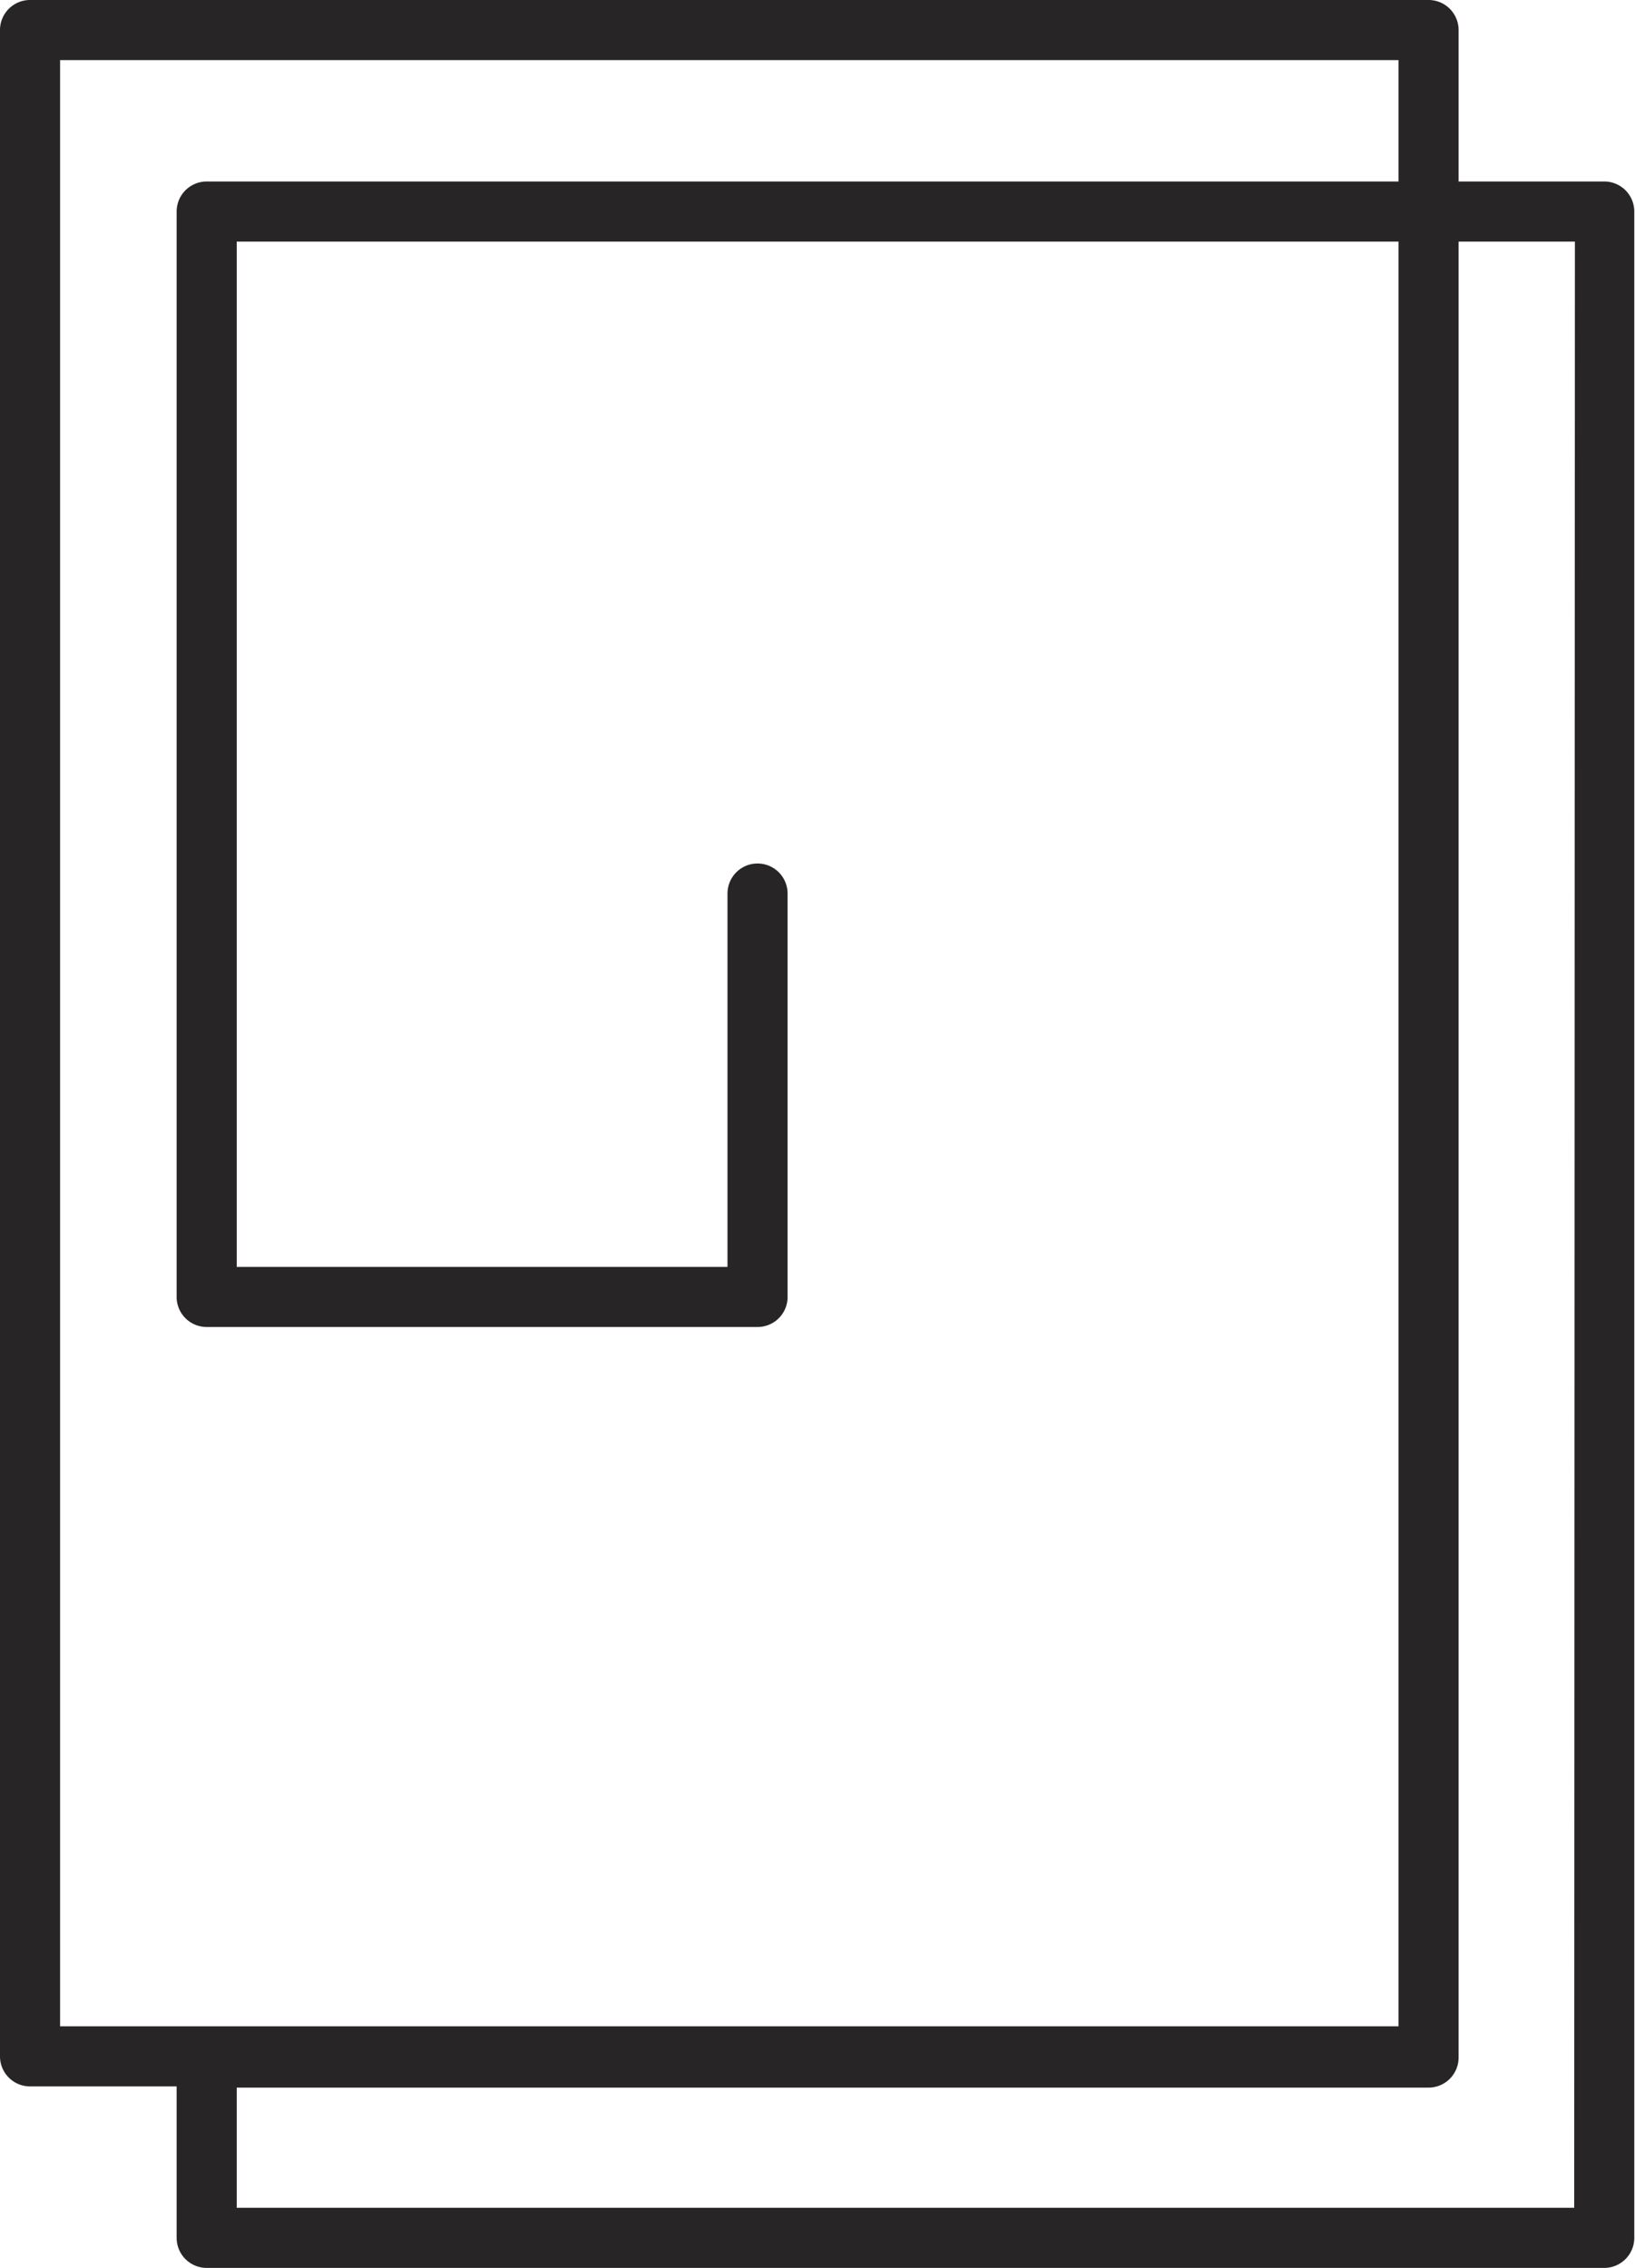 <svg xmlns="http://www.w3.org/2000/svg" viewBox="0 0 68.03 94.34"><defs><style>.cls-1{fill:none;}.cls-2{fill:#272525;}</style></defs><g id="레이어_2" data-name="레이어 2"><g id="object"><path class="cls-2" d="M66.78,7.55H60.69V1.25A1.25,1.25,0,0,0,59.44,0H1.25A1.25,1.25,0,0,0,0,1.25V85.54a1.25,1.25,0,0,0,1.25,1.25h6.1v6.3A1.25,1.25,0,0,0,8.6,94.34H66.78A1.25,1.25,0,0,0,68,93.09V8.8A1.25,1.25,0,0,0,66.78,7.55ZM2.5,84.29V2.5H58.19V7.55H8.6A1.25,1.25,0,0,0,7.35,8.8V54A1.25,1.25,0,0,0,8.6,55.2H31.52A1.25,1.25,0,0,0,32.77,54V37.17a1.25,1.25,0,0,0-2.5,0V52.7H9.85V10.05H58.19V84.29Zm63,7.55H9.85v-5H59.44a1.25,1.25,0,0,0,1.25-1.25V10.05h4.84Z"/></g></g></svg>